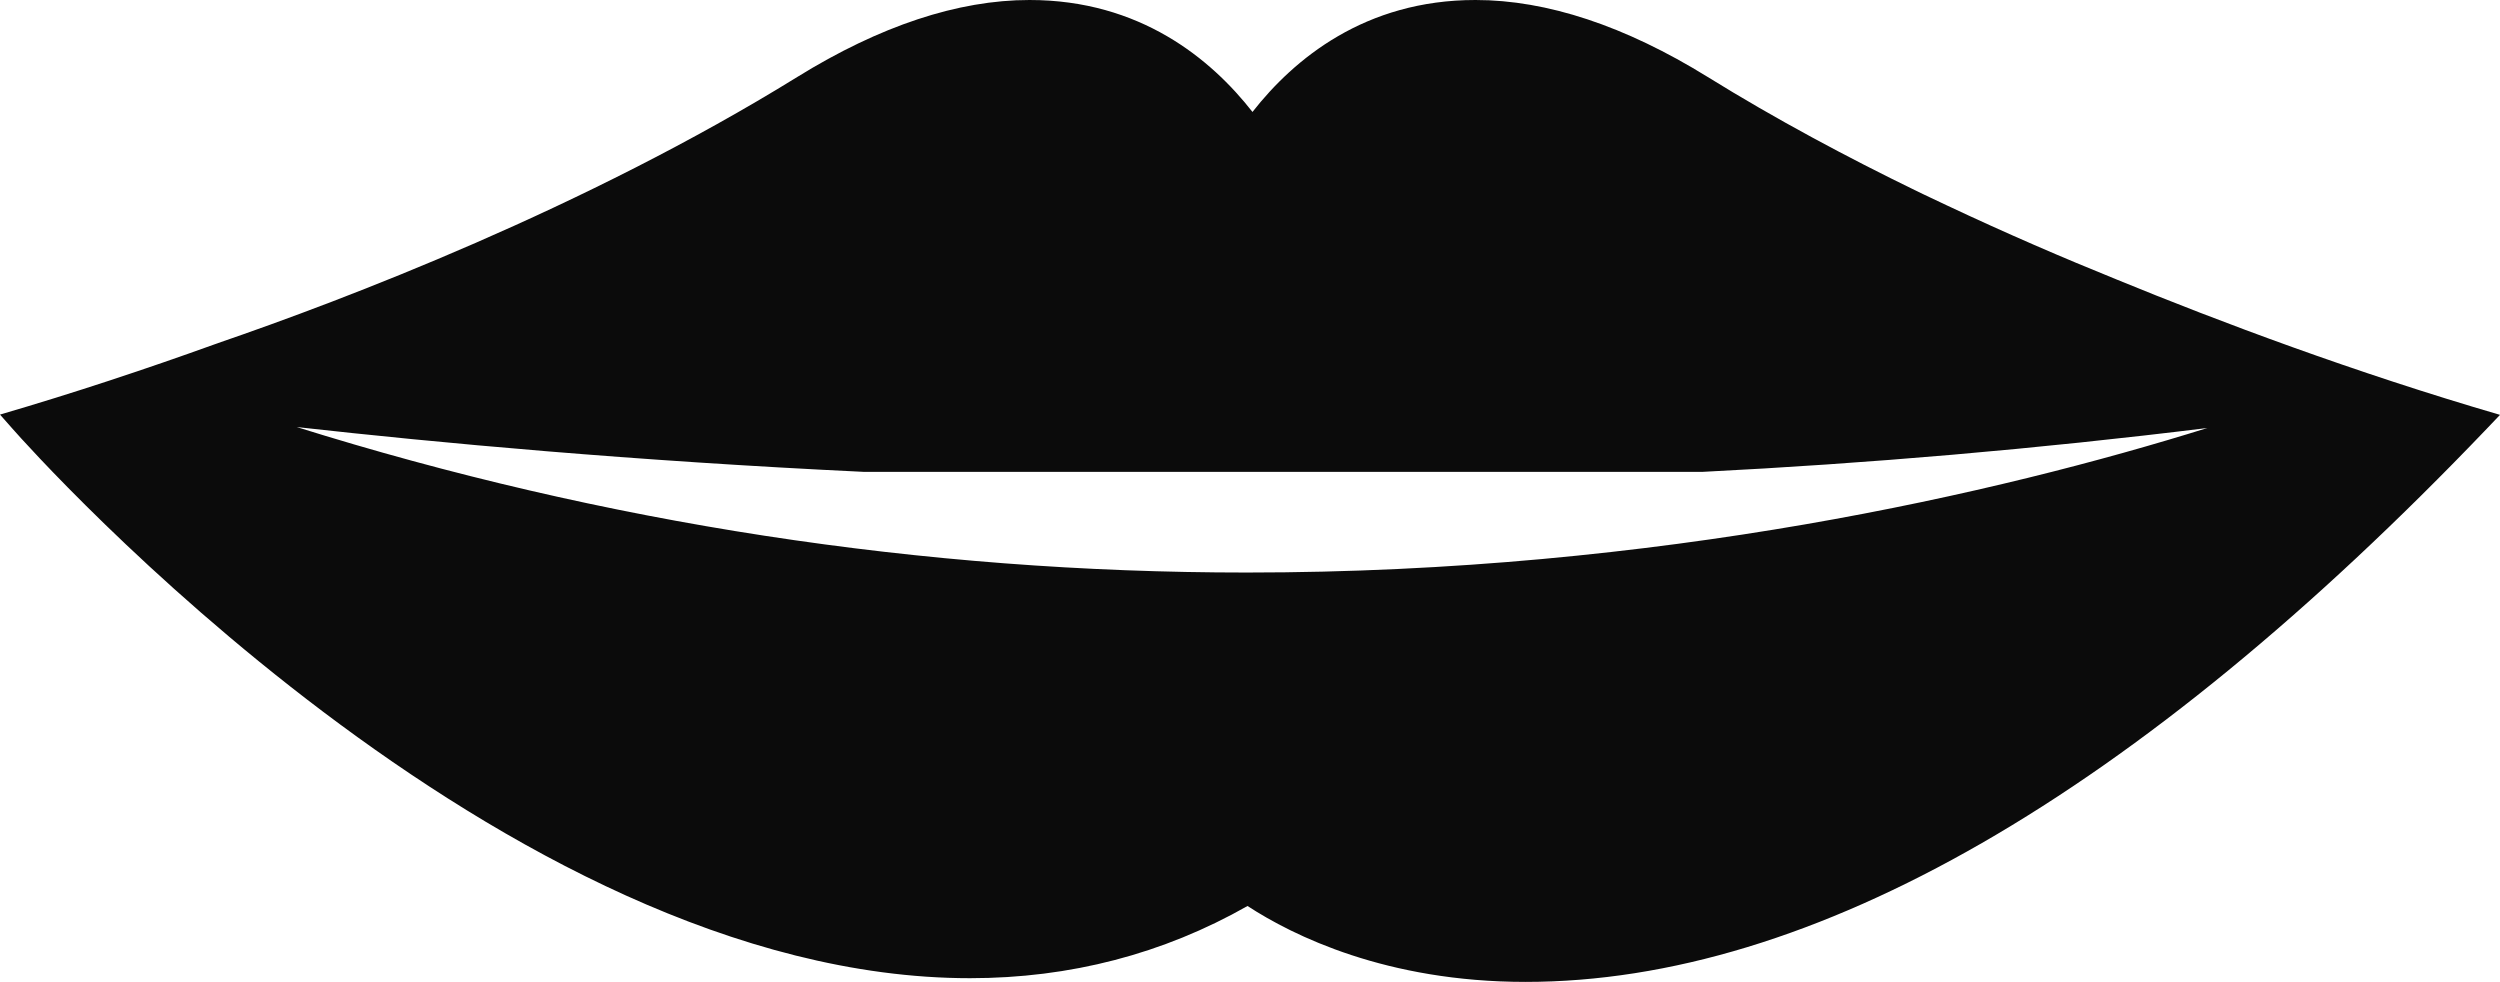 <svg version="1.1" id="图层_1" x="0px" y="0px" width="66.035px" height="25.936px" viewBox="0 0 66.035 25.936" enable-background="new 0 0 66.035 25.936" xml:space="preserve" xmlns="http://www.w3.org/2000/svg" xmlns:xlink="http://www.w3.org/1999/xlink" xmlns:xml="http://www.w3.org/XML/1998/namespace">
  <path fill="#0B0B0B" d="M51.416,5.421c-0.507-0.237-0.791-0.376-0.791-0.376l0,0c-1.835-0.892-3.717-1.896-5.518-3.012
	C42.926,0.684,40.862,0,38.973,0c-2.918,0-4.793,1.557-5.89,2.957C31.988,1.557,30.112,0,27.193,0c-1.889,0-3.953,0.684-6.133,2.033
	c-5.599,3.463-11.966,5.884-15.3,7.029L5.757,9.064C5.715,9.078,5.682,9.09,5.643,9.104C3.884,9.738,1.977,10.373,0,10.951
	l0.33,0.373c0.521,0.594,12.941,14.514,25.293,14.514c2.641,0,5.102-0.642,7.329-1.907c1.202,0.783,3.665,2.005,7.345,2.005
	c7.572,0,16.112-4.914,25.383-14.605l0.355-0.373c-3.831-1.117-7.391-2.453-10.123-3.574C54.516,6.82,52.992,6.164,51.416,5.421z
	 M32.926,15.123c-8.576,0-16.985-1.307-25.088-3.843c3.732,0.418,8.883,0.893,14.983,1.184h22.146
	c4.34-0.219,8.821-0.601,13.339-1.159C52.831,13.012,43.851,15.123,32.926,15.123z" class="color c1"/>
</svg>